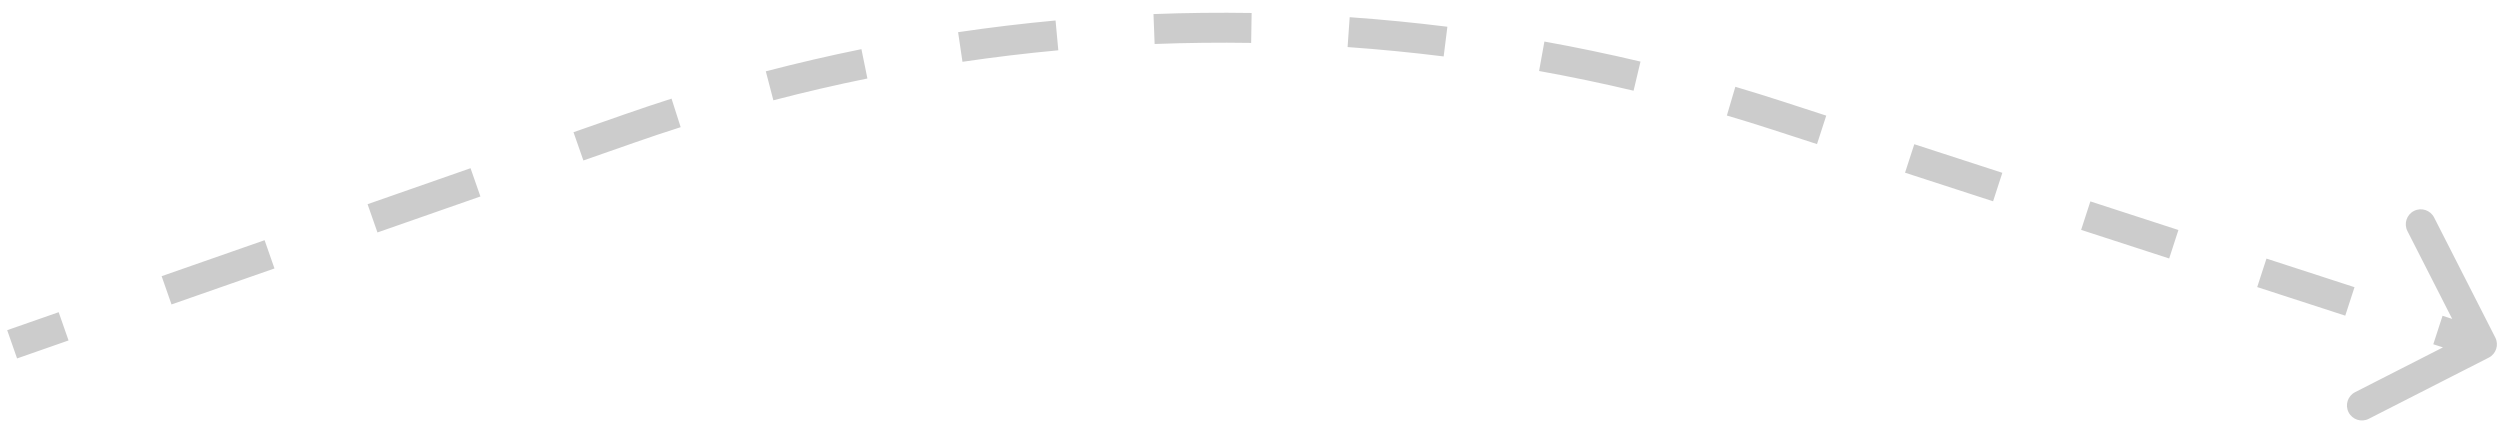 <svg width="167" height="29" viewBox="0 0 167 29" fill="none" xmlns="http://www.w3.org/2000/svg">
<path opacity="0.2" d="M42.08 8.573L41.915 8.101L42.08 8.573ZM118.744 7.72L118.898 7.244L118.744 7.72ZM166.239 22.773C166.365 23.019 166.267 23.32 166.021 23.445L162.012 25.489C161.766 25.614 161.465 25.517 161.339 25.271C161.214 25.024 161.312 24.723 161.558 24.598L165.121 22.782L163.305 19.218C163.18 18.972 163.277 18.671 163.523 18.545C163.769 18.42 164.07 18.518 164.196 18.764L166.239 22.773ZM0.645 22.528L4.084 21.326L4.414 22.27L0.975 23.472L0.645 22.528ZM10.962 18.921L17.84 16.517L18.17 17.461L11.292 19.865L10.962 18.921ZM24.719 14.113L31.597 11.708L31.927 12.652L25.049 15.056L24.719 14.113ZM38.475 9.304L41.915 8.101L42.245 9.045L38.805 10.248L38.475 9.304ZM41.915 8.101C42.943 7.742 43.976 7.397 45.011 7.066L45.316 8.018C44.288 8.346 43.265 8.689 42.245 9.045L41.915 8.101ZM51.282 5.248C53.392 4.698 55.513 4.206 57.643 3.773L57.843 4.753C55.73 5.183 53.627 5.67 51.535 6.216L51.282 5.248ZM64.074 2.644C66.229 2.326 68.391 2.067 70.557 1.866L70.649 2.862C68.501 3.061 66.357 3.318 64.22 3.634L64.074 2.644ZM77.072 1.44C79.247 1.357 81.424 1.332 83.601 1.367L83.585 2.367C81.427 2.333 79.268 2.357 77.11 2.439L77.072 1.44ZM90.124 1.648C92.294 1.801 94.461 2.012 96.623 2.282L96.499 3.274C94.355 3.006 92.206 2.797 90.054 2.646L90.124 1.648ZM103.077 3.267C105.217 3.653 107.348 4.097 109.469 4.6L109.239 5.573C107.135 5.075 105.021 4.634 102.9 4.251L103.077 3.267ZM115.779 6.278C116.822 6.585 117.862 6.908 118.898 7.244L118.589 8.195C117.562 7.862 116.53 7.542 115.496 7.237L115.779 6.278ZM118.898 7.244L121.839 8.199L121.53 9.15L118.589 8.195L118.898 7.244ZM127.72 10.109L133.601 12.019L133.293 12.97L127.411 11.06L127.72 10.109ZM139.483 13.929L145.364 15.839L145.055 16.791L139.174 14.88L139.483 13.929ZM151.245 17.749L157.126 19.659L156.818 20.61L150.936 18.701L151.245 17.749ZM163.008 21.569L165.948 22.524L165.639 23.476L162.699 22.52L163.008 21.569ZM42.08 8.573L41.75 7.629L42.08 8.573ZM118.744 7.72L119.053 6.769L118.744 7.72ZM166.685 22.546C166.936 23.038 166.74 23.64 166.248 23.891L158.23 27.978C157.738 28.229 157.135 28.033 156.885 27.541C156.634 27.049 156.829 26.447 157.321 26.196L164.449 22.563L160.816 15.436C160.565 14.944 160.761 14.341 161.253 14.091C161.745 13.84 162.347 14.035 162.598 14.527L166.685 22.546ZM0.48 22.056L3.919 20.854L4.579 22.742L1.14 23.944L0.48 22.056ZM10.797 18.449L17.675 16.045L18.335 17.933L11.457 20.337L10.797 18.449ZM24.554 13.64L31.432 11.236L32.092 13.124L25.214 15.528L24.554 13.64ZM38.31 8.832L41.75 7.629L42.41 9.517L38.97 10.72L38.31 8.832ZM41.75 7.629C42.782 7.268 43.819 6.922 44.859 6.589L45.468 8.495C44.445 8.821 43.425 9.162 42.41 9.517L41.75 7.629ZM51.156 4.764C53.275 4.212 55.404 3.718 57.543 3.283L57.942 5.243C55.839 5.671 53.744 6.157 51.661 6.7L51.156 4.764ZM64.001 2.15C66.165 1.83 68.336 1.57 70.511 1.368L70.695 3.36C68.556 3.558 66.421 3.814 64.293 4.128L64.001 2.15ZM77.053 0.94C79.237 0.857 81.424 0.832 83.609 0.867L83.577 2.867C81.428 2.833 79.278 2.857 77.129 2.939L77.053 0.94ZM90.159 1.149C92.338 1.302 94.514 1.515 96.685 1.786L96.437 3.77C94.302 3.504 92.162 3.295 90.019 3.144L90.159 1.149ZM103.166 2.775C105.314 3.163 107.455 3.609 109.585 4.114L109.123 6.06C107.028 5.563 104.924 5.124 102.811 4.743L103.166 2.775ZM115.921 5.798C116.968 6.107 118.012 6.431 119.053 6.769L118.435 8.671C117.411 8.338 116.385 8.02 115.355 7.716L115.921 5.798ZM119.053 6.769L121.993 7.724L121.376 9.626L118.435 8.671L119.053 6.769ZM127.875 9.634L133.756 11.544L133.138 13.446L127.257 11.536L127.875 9.634ZM139.637 13.454L145.518 15.364L144.901 17.266L139.019 15.356L139.637 13.454ZM151.4 17.274L157.281 19.184L156.663 21.086L150.782 19.176L151.4 17.274ZM163.162 21.094L166.103 22.049L165.485 23.951L162.544 22.996L163.162 21.094Z" fill="black"/>
</svg>
